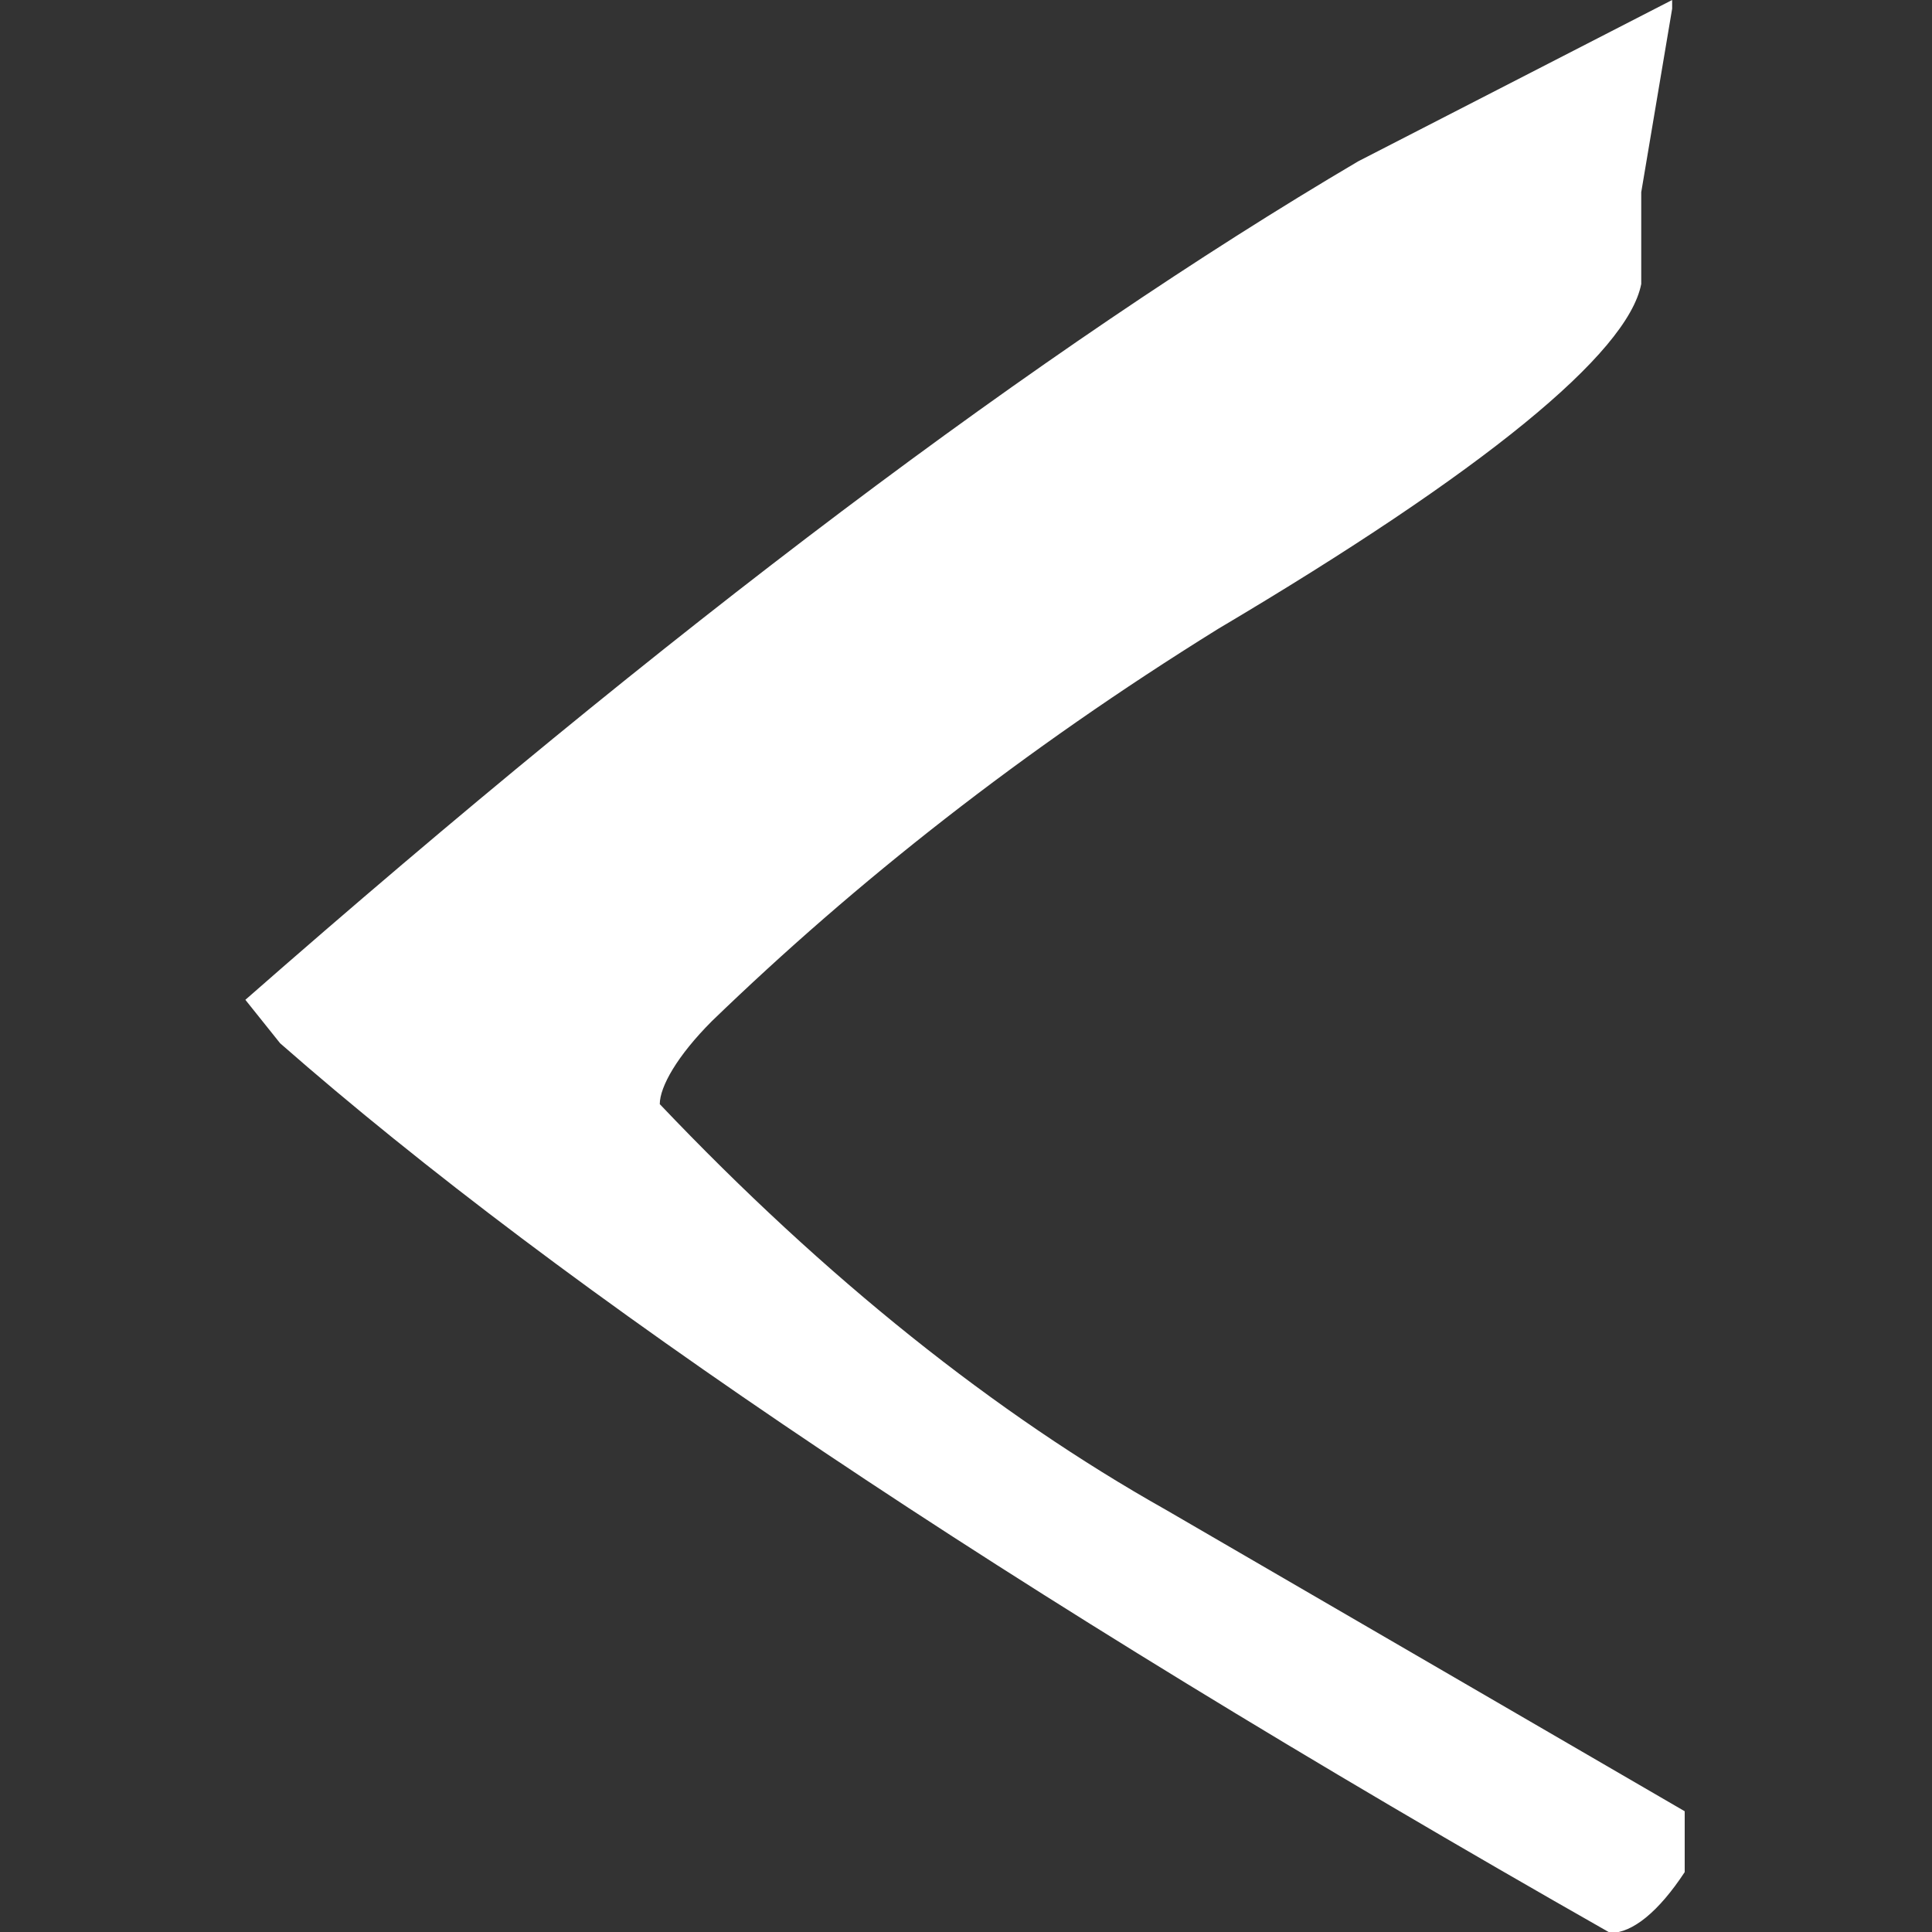 <svg xmlns="http://www.w3.org/2000/svg" viewBox="0 0 200 200" enable-background="new 0 0 200 200"><rect x="0" y="0" width="200" height="200" fill="#333333" stroke="none"/><path fill="#fff" d="M173.1 0v.9l-3.2 19v9.5c-1.4 7.2-16.3 19.4-43.8 35.7-20.3 12.6-37.5 26.2-52.4 40.6-3.6 3.6-5.4 6.8-5.4 8.6 17.2 18.1 34.8 32.1 52.4 42l53.7 31.2v6.3c-2.7 4.1-5.4 6.3-7.7 6.3-62.8-35.7-108.4-66.4-137.7-92.1l-3.6-4.5c43.9-38.5 82.3-67.4 115.2-86.8l32.5-16.7z"/></svg>